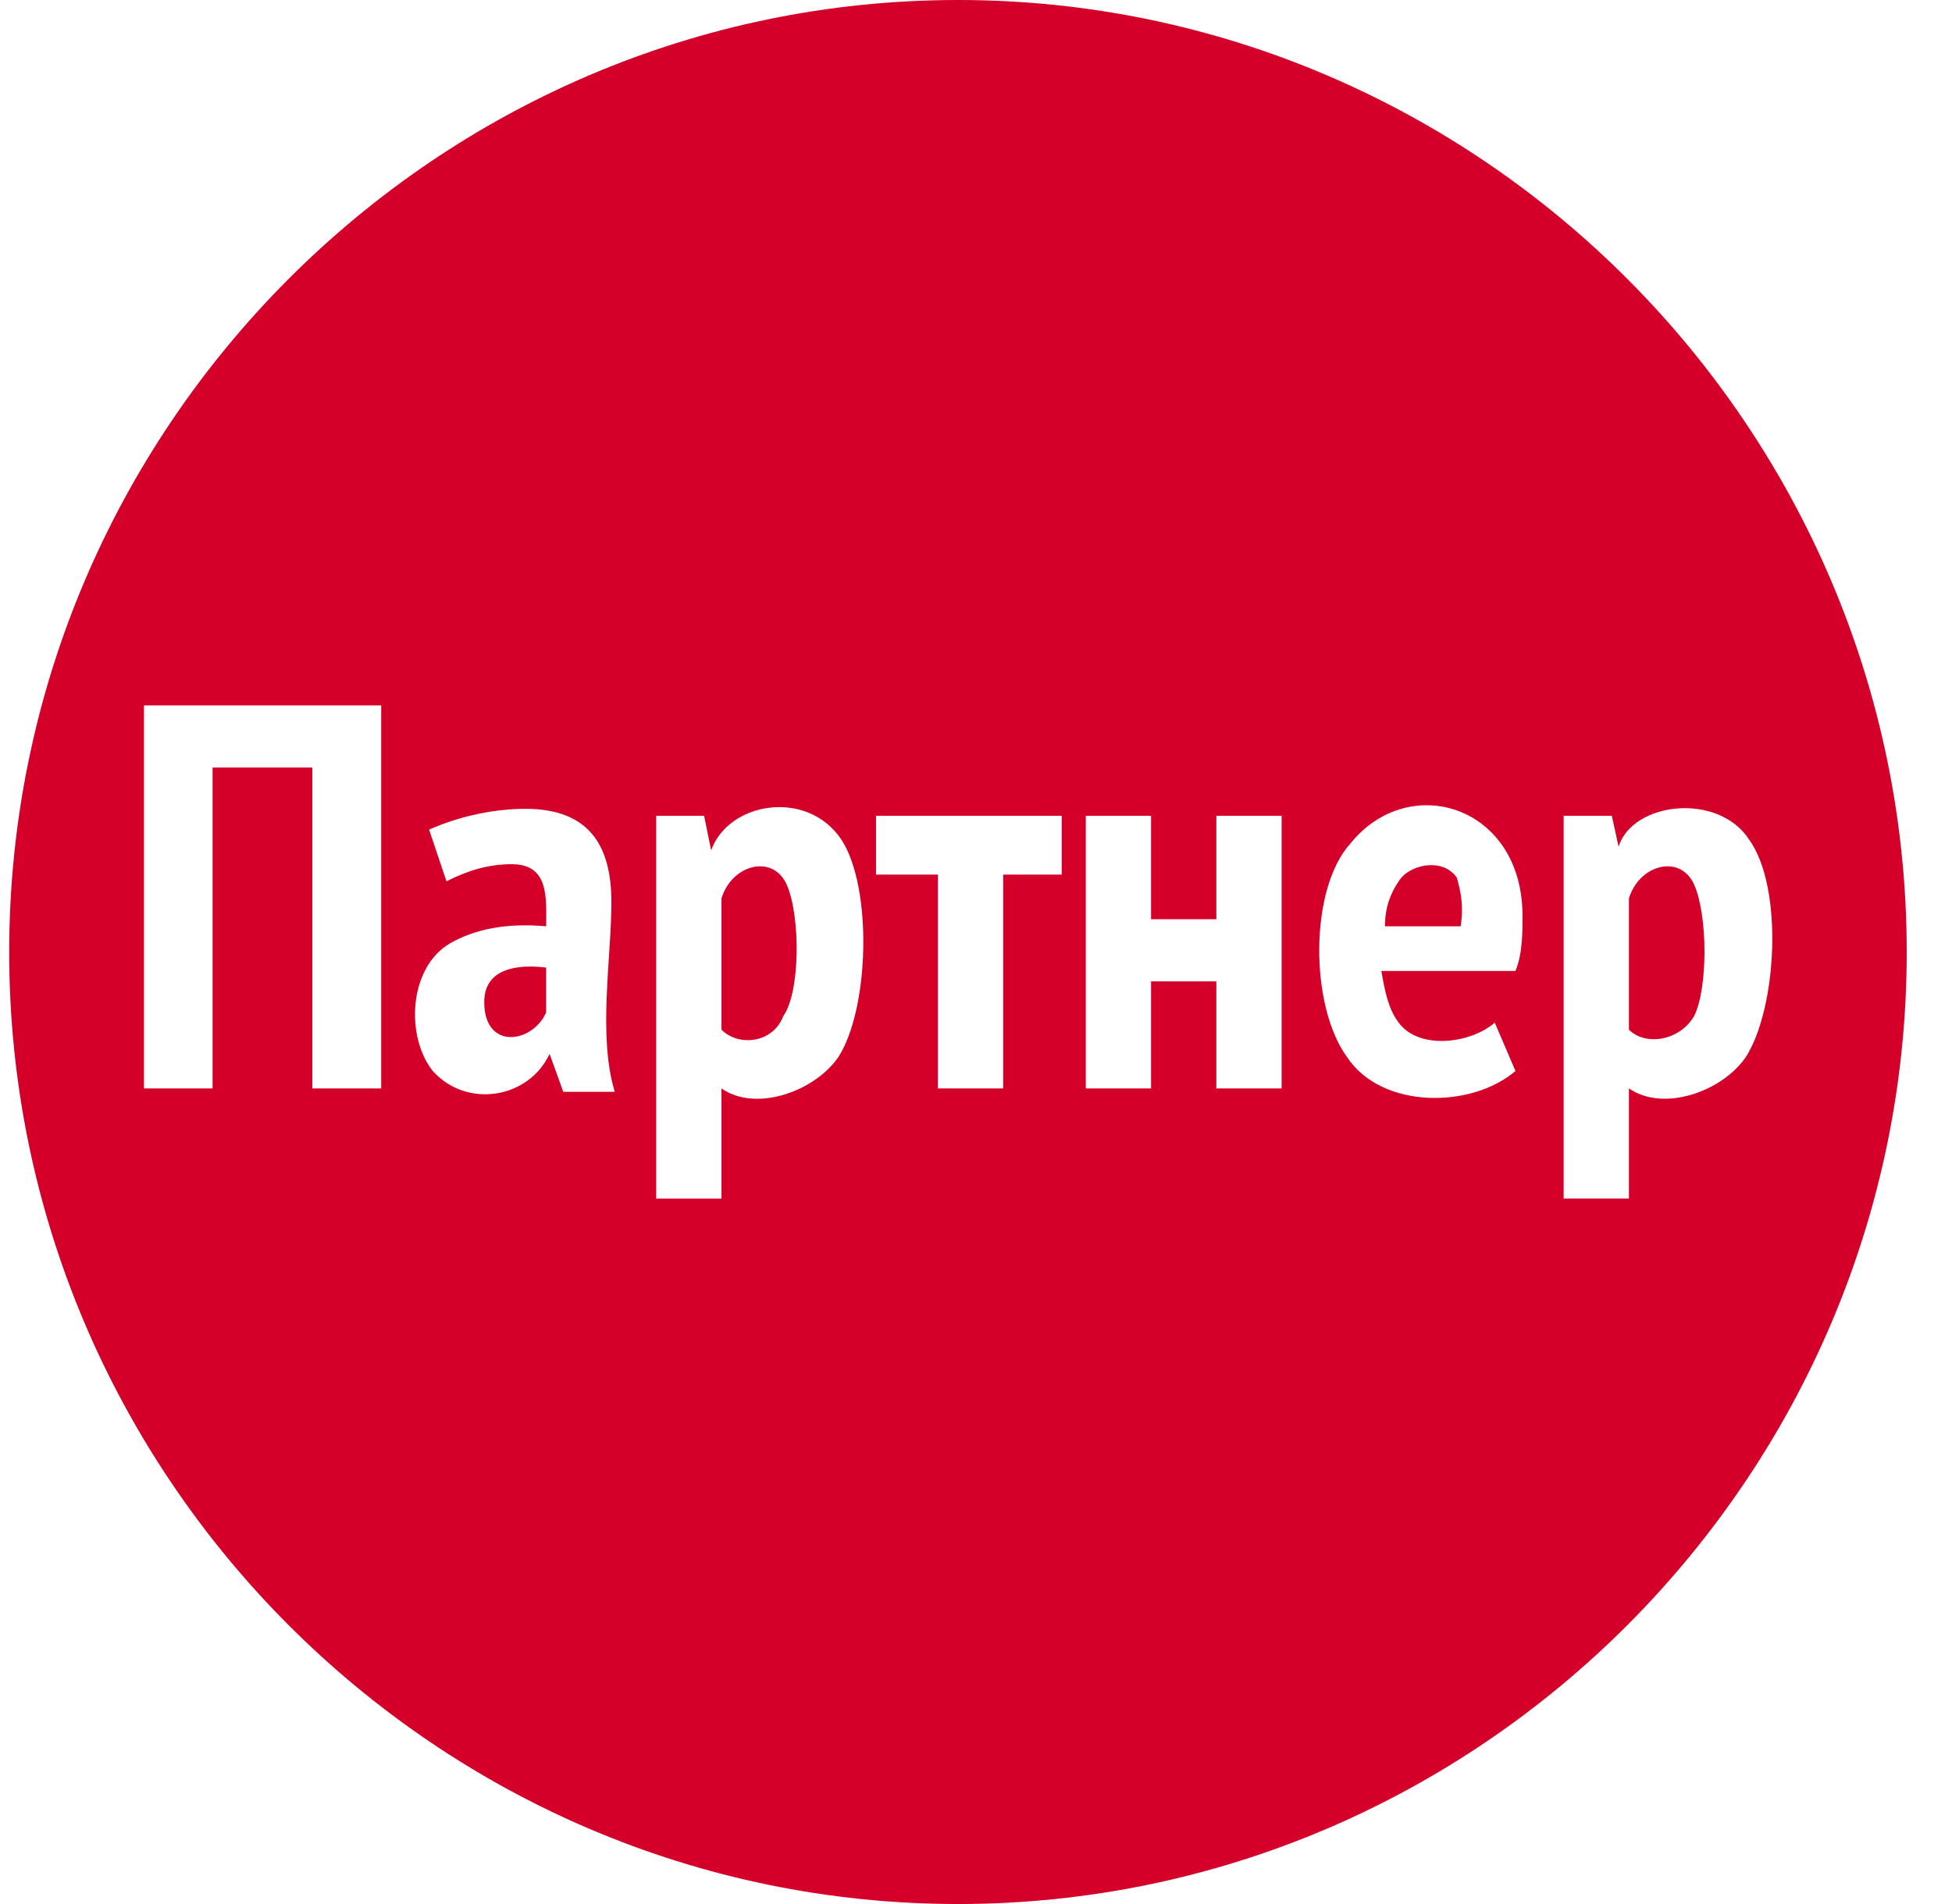 <svg width="41" height="40" viewBox="0 0 41 40" fill="none" xmlns="http://www.w3.org/2000/svg">
<path d="M20.124 0C9.159 0 0.193 8.998 0.193 20.003C0.193 31.002 9.159 40 20.124 40C31.083 40 40.049 31.002 40.049 20.003C40.049 8.998 31.083 0 20.124 0ZM34.214 21.632C34.578 21.992 35.296 21.85 35.585 21.343C35.873 20.764 35.873 19.241 35.585 18.586C35.297 17.937 34.432 18.155 34.214 18.875V21.632ZM32.843 17.139H33.855L33.997 17.788C34.285 16.849 36.091 16.631 36.744 17.646C37.467 18.662 37.321 21.194 36.667 22.21C36.167 22.936 34.937 23.367 34.214 22.865V25.179H32.843V17.138V17.139ZM29.378 18.515C29.231 18.733 29.09 19.023 29.09 19.46H30.679C30.749 19.023 30.679 18.734 30.602 18.444C30.314 18.007 29.596 18.155 29.378 18.515ZM31.831 22.5C30.896 23.297 29.014 23.297 28.296 22.211C27.502 21.125 27.502 18.663 28.367 17.718C29.596 16.195 31.979 16.921 31.979 19.241C31.979 19.601 31.979 20.038 31.831 20.398H29.014C29.09 20.835 29.161 21.195 29.378 21.484C29.808 22.068 30.896 21.921 31.396 21.484L31.831 22.5ZM25.548 20.617H24.177V22.866H22.806V17.139H24.177V19.312H25.548V17.139H26.919V22.866H25.548V20.617ZM22.301 18.373H21.071V22.866H19.7V18.373H18.4V17.139H22.3V18.373H22.301ZM15.154 21.632C15.513 21.992 16.236 21.921 16.454 21.343C16.813 20.835 16.813 19.241 16.525 18.586C16.237 17.937 15.372 18.155 15.154 18.875V21.632ZM13.783 17.139H14.789L14.937 17.865C15.295 16.849 16.96 16.56 17.678 17.647C18.33 18.663 18.26 21.195 17.607 22.211C17.101 22.937 15.871 23.368 15.154 22.866V25.18H13.783V17.139ZM11.471 21.272V20.327C10.894 20.256 10.171 20.327 10.171 21.053C10.171 22.069 11.183 21.921 11.471 21.271V21.272ZM9.012 17.429C9.665 17.14 10.389 16.992 11.036 16.992C12.336 16.992 12.842 17.718 12.842 18.952C12.842 20.109 12.554 21.774 12.913 22.937H11.831L11.543 22.14C11.108 23.079 9.807 23.297 9.09 22.5C8.513 21.774 8.584 20.327 9.449 19.82C9.955 19.531 10.601 19.383 11.472 19.46C11.472 18.876 11.543 18.155 10.749 18.155C10.243 18.155 9.807 18.297 9.378 18.515L9.013 17.429H9.012ZM6.559 16.124H4.465V22.866H3.024V14.819H8.007V22.866H6.56V16.124H6.559Z" fill="#D4002A"/>
</svg>
